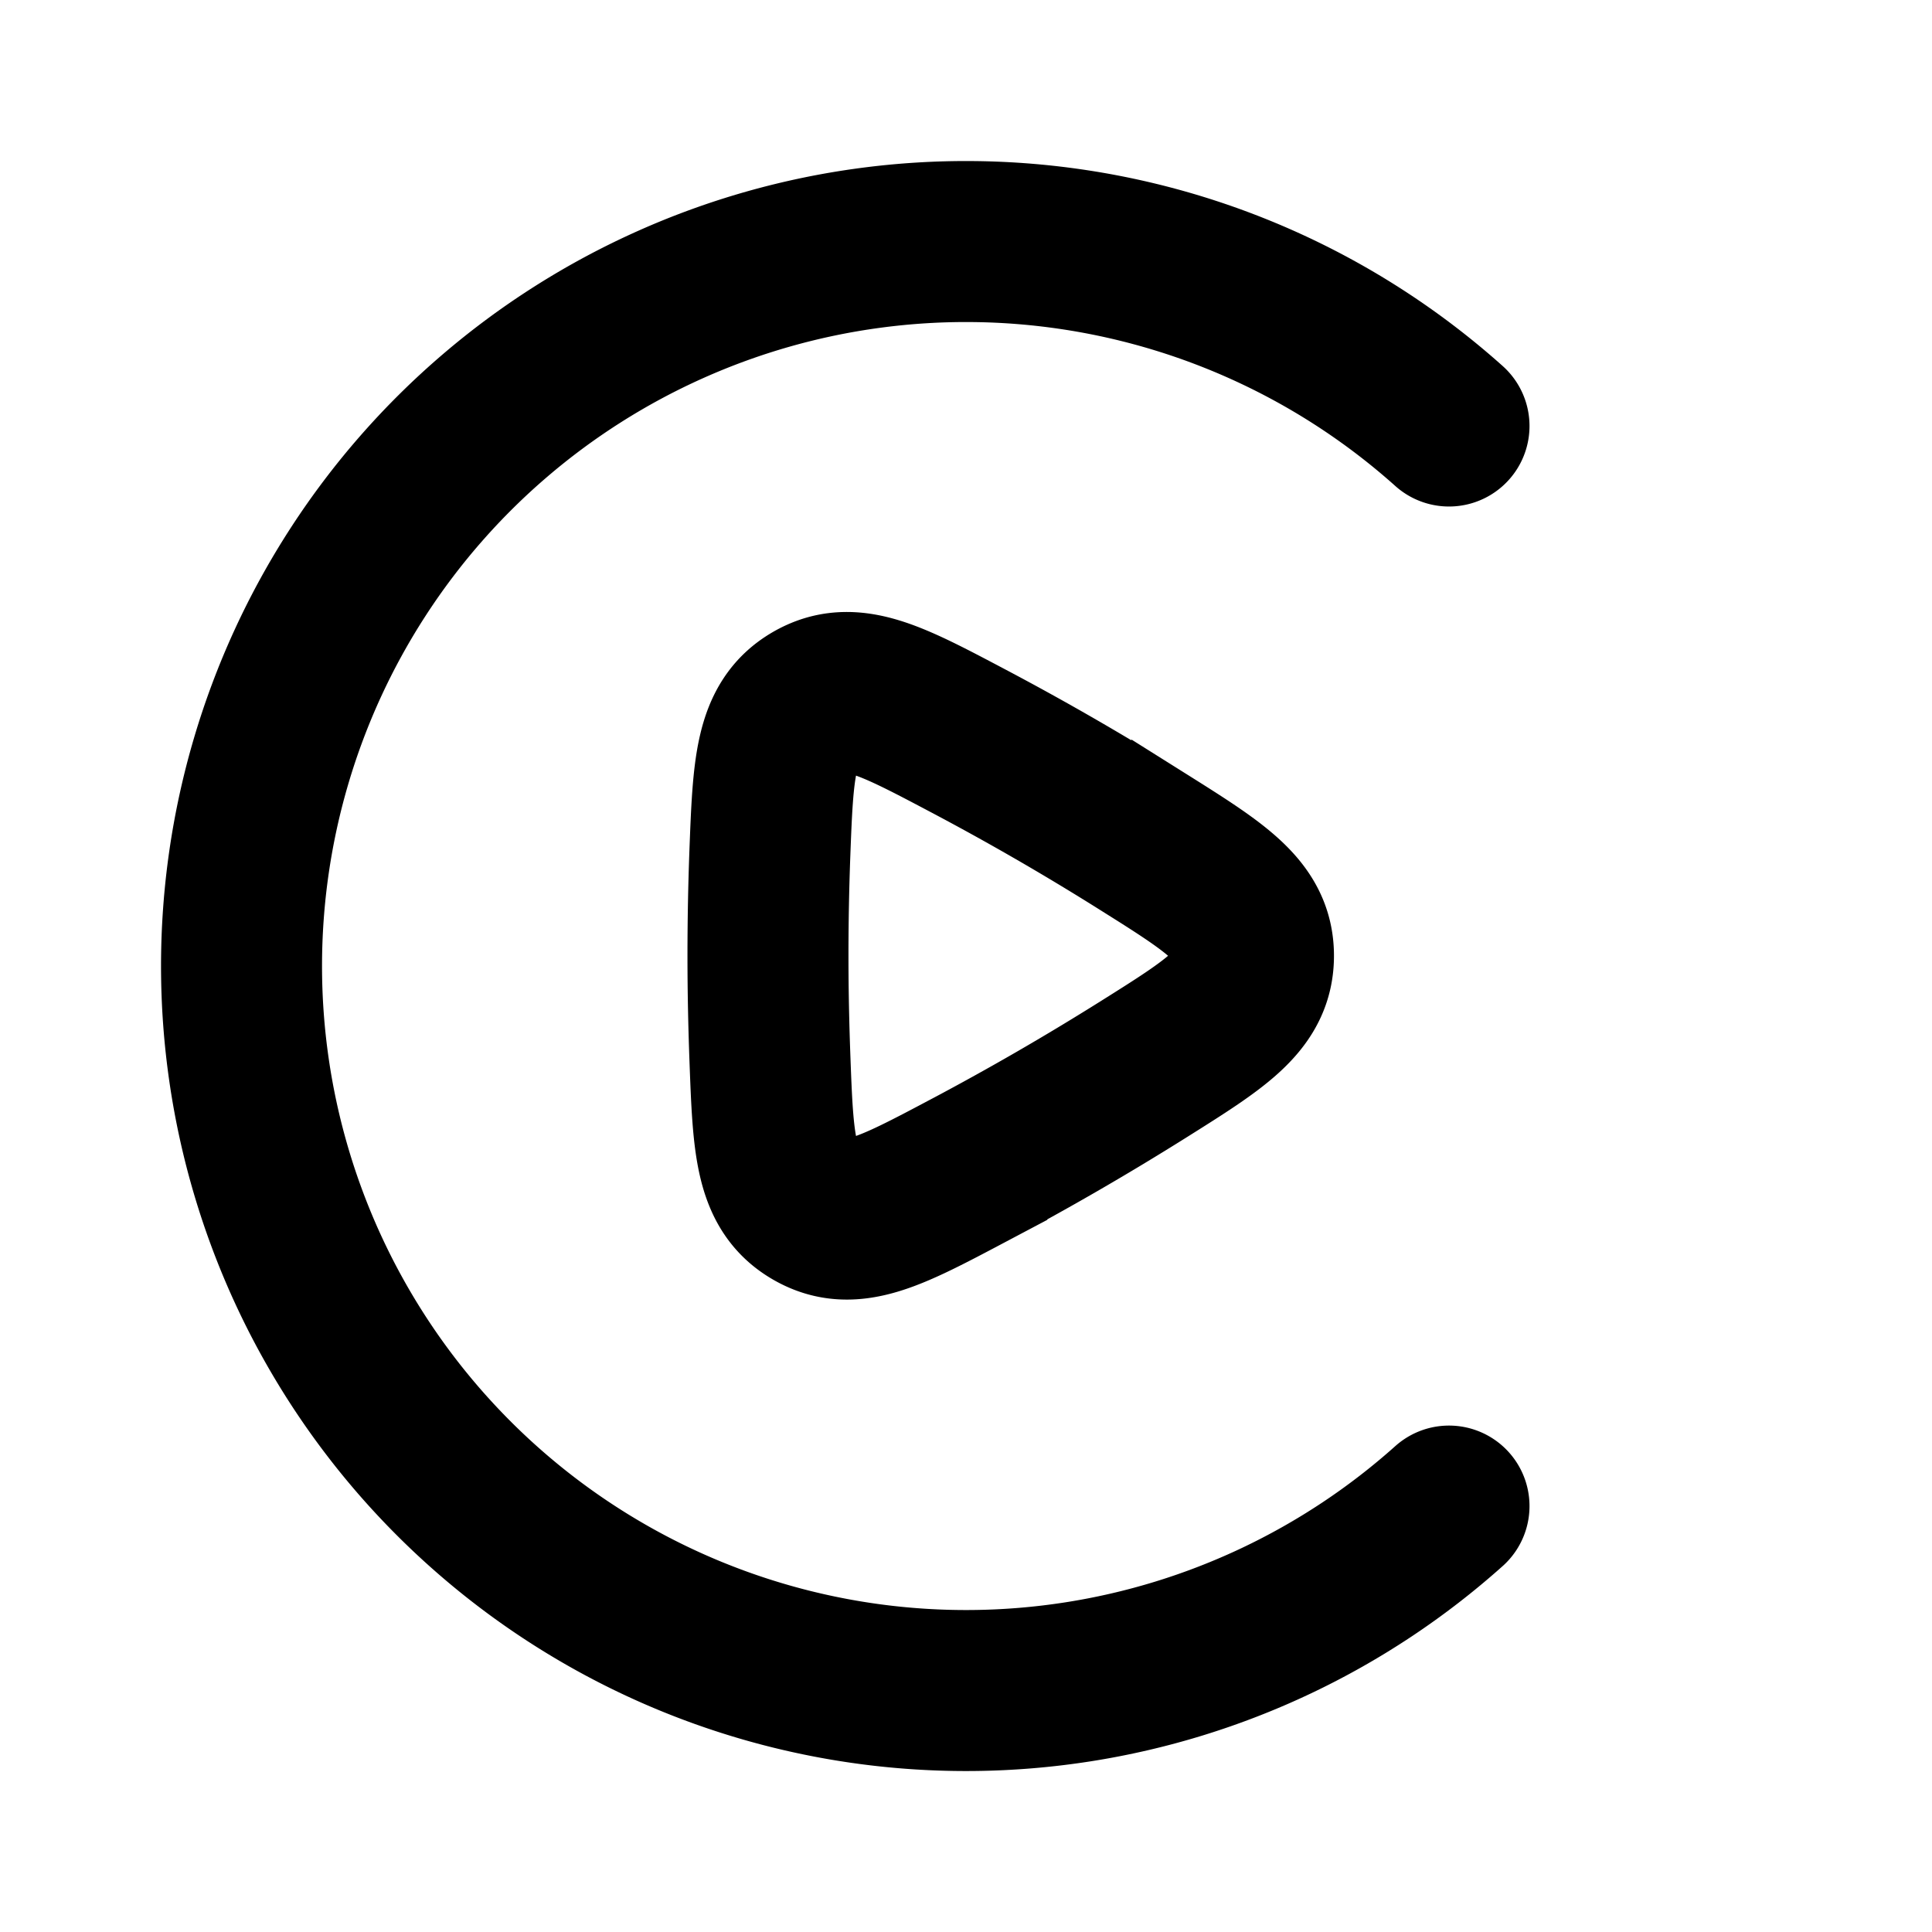 <svg xmlns="http://www.w3.org/2000/svg" width="24" height="24" viewBox="0 0 24 24" fill="none">
    <path stroke="currentColor" stroke-linecap="round" stroke-width="2" d="M18 5.292a9 9 0 1 0 0 13.417m-8.46-6.836c0 .457.01.88.024 1.267.04 1.076.061 1.614.54 1.89.479.276.954.025 1.906-.479a34.232 34.232 0 0 0 2.19-1.264c.914-.574 1.371-.86 1.371-1.414 0-.552-.456-.84-1.37-1.414a33.38 33.38 0 0 0-2.184-1.261c-.957-.506-1.435-.758-1.914-.482-.478.276-.499.817-.54 1.898-.014.384-.023.805-.023 1.259Z"/>
</svg>
